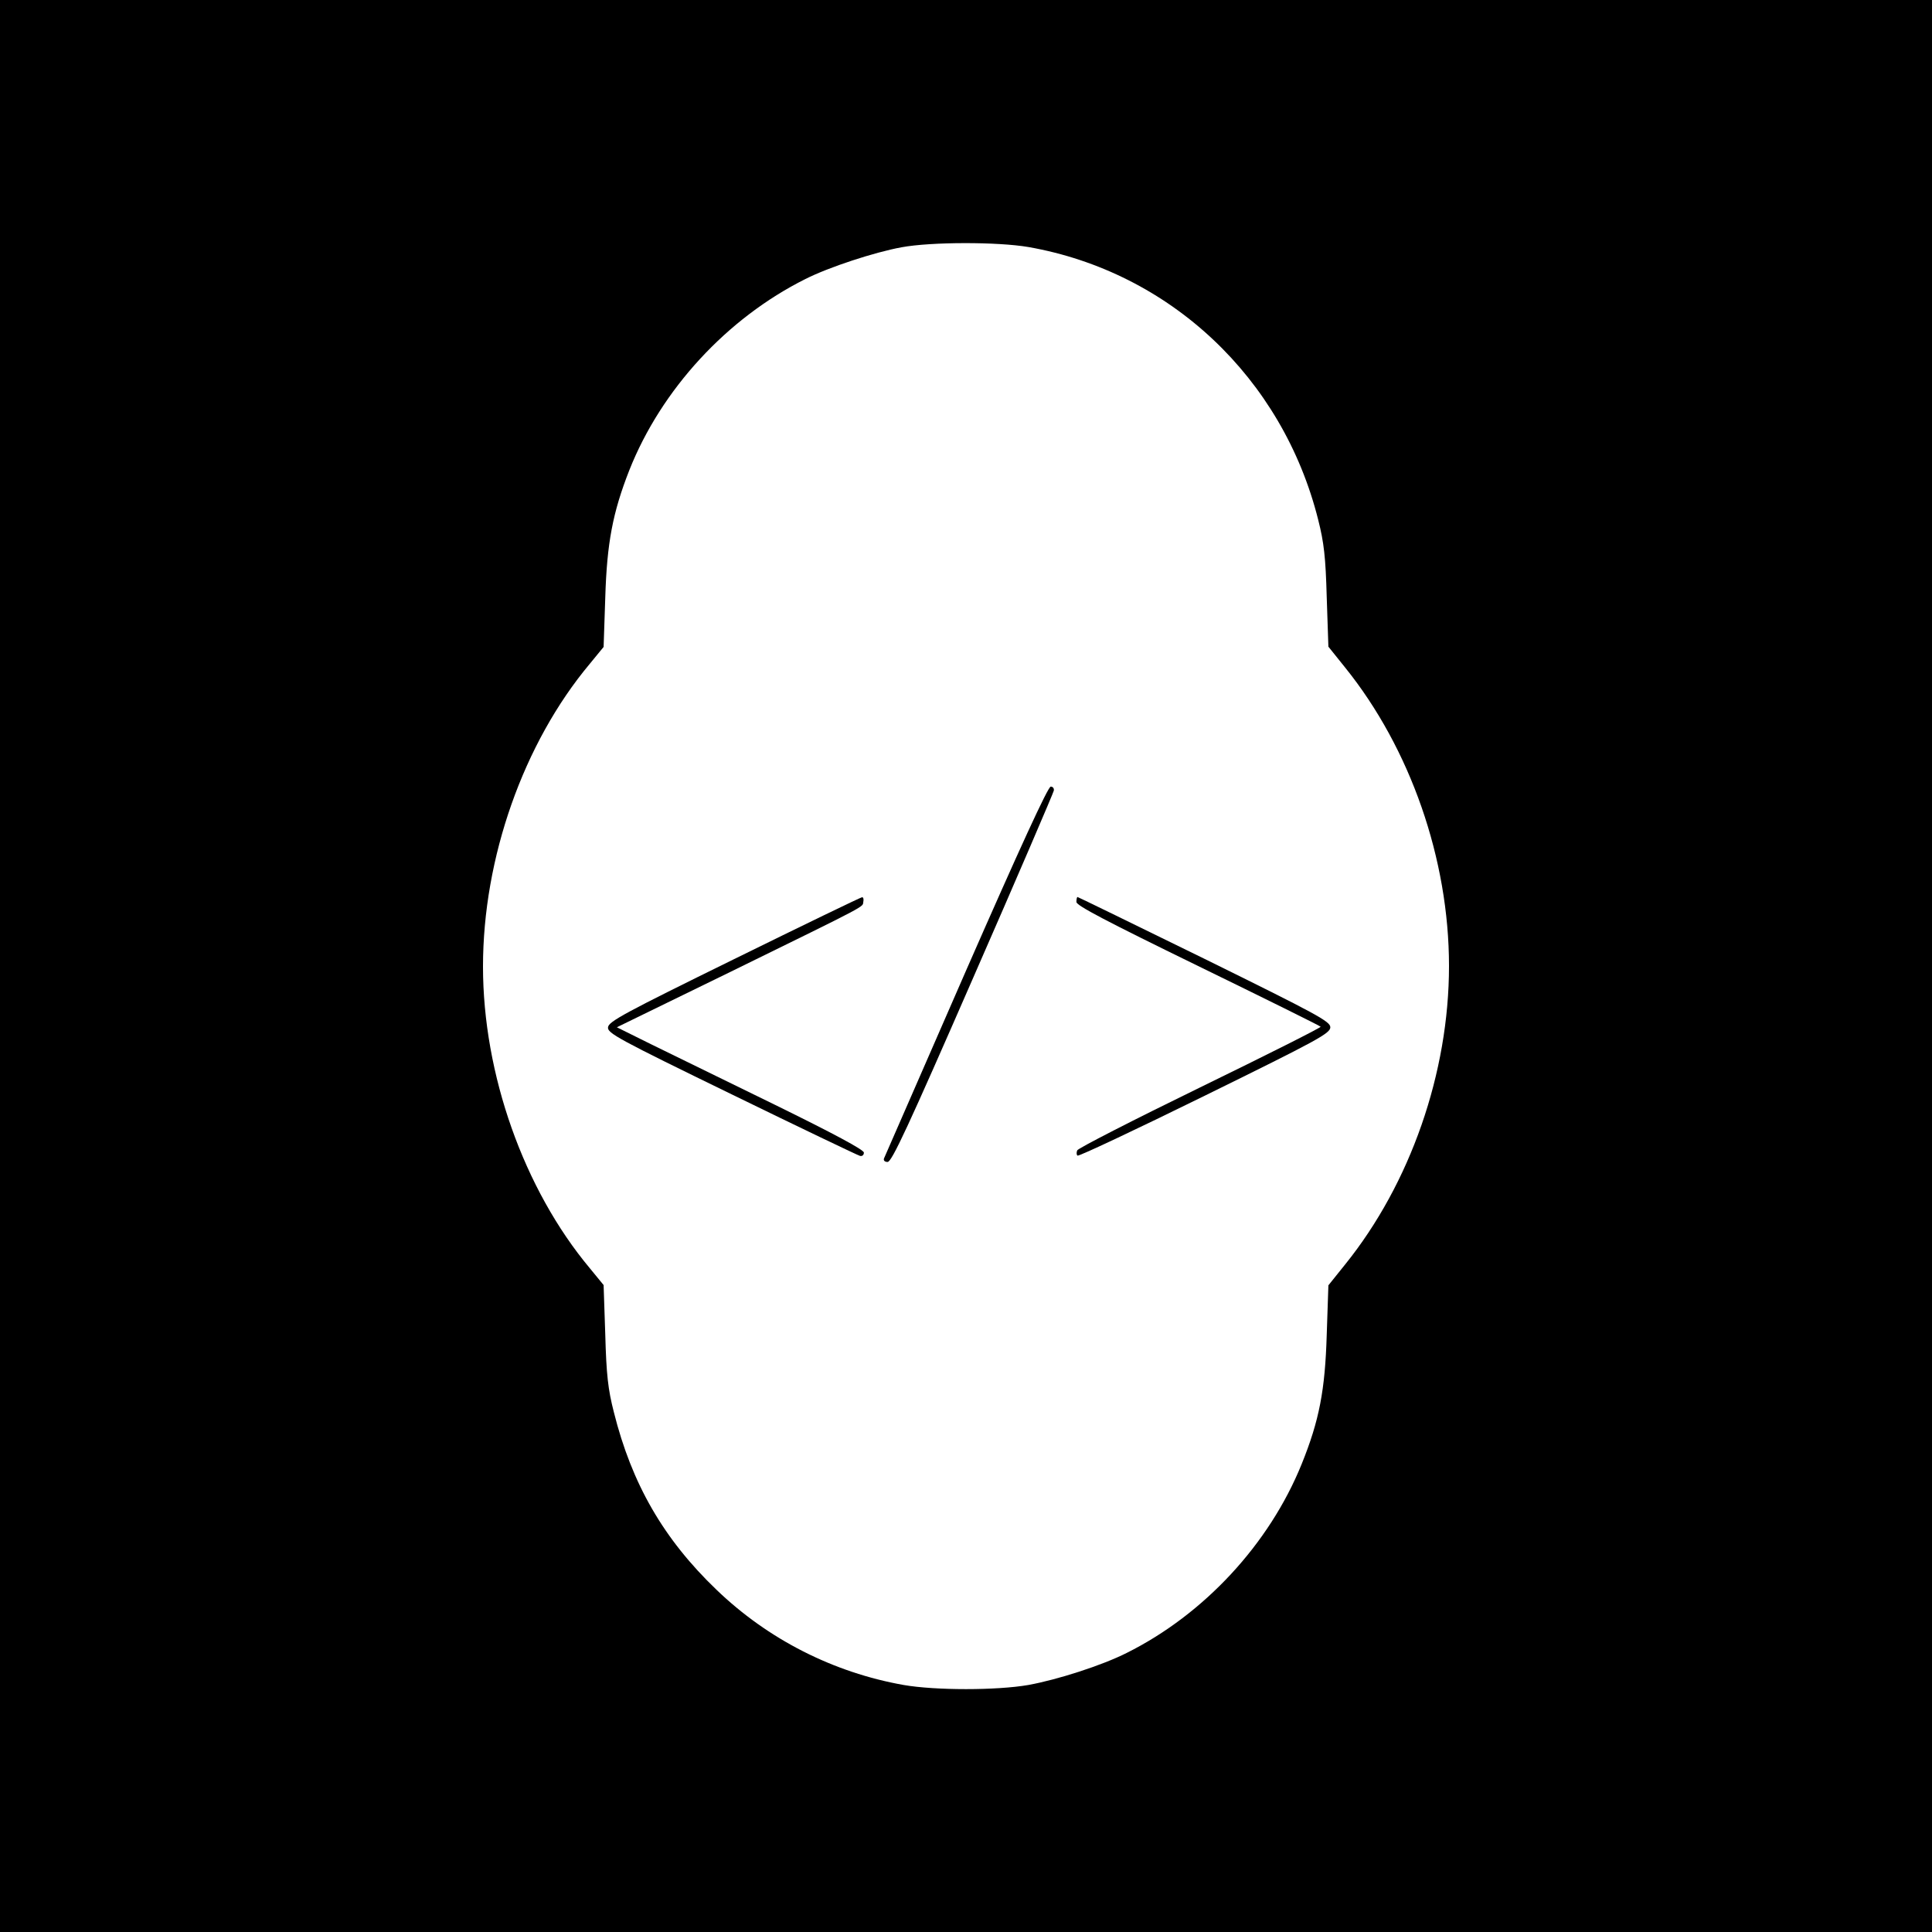 <?xml version="1.0" standalone="no"?>
<!DOCTYPE svg PUBLIC "-//W3C//DTD SVG 20010904//EN"
 "http://www.w3.org/TR/2001/REC-SVG-20010904/DTD/svg10.dtd">
<svg version="1.0" xmlns="http://www.w3.org/2000/svg"
 width="700pt" height="700pt" viewBox="0 0 700 700"
 preserveAspectRatio="xMidYMid meet">
<g transform="translate(0,700) scale(0.1,-0.1)"
fill="#000000" stroke="none">
<path d="M0 3500 l0 -3500 3500 0 3500 0 0 3500 0 3500 -3500 0 -3500 0 0
-3500z m3726 2605 c513 -90 921 -474 1050 -988 21 -83 27 -135 31 -281 l6
-179 61 -76 c236 -293 376 -694 376 -1081 0 -387 -140 -788 -376 -1081 l-61
-76 -6 -179 c-6 -201 -27 -311 -91 -469 -117 -289 -353 -544 -634 -684 -89
-45 -251 -97 -356 -116 -115 -20 -337 -20 -452 0 -254 45 -491 165 -678 345
-192 184 -307 384 -372 644 -21 82 -27 135 -31 281 l-6 179 -50 61 c-239 286
-387 703 -387 1093 0 393 146 809 387 1097 l50 61 6 179 c6 198 27 308 87 461
116 293 354 551 638 693 85 43 250 97 348 115 108 20 349 20 460 1z"/>
<path d="M3500 3483 c-161 -368 -294 -674 -297 -680 -3 -8 3 -13 13 -13 15 0
75 129 309 665 160 365 291 671 293 680 2 8 -3 15 -11 15 -10 0 -114 -227
-307 -667z"/>
<path d="M2660 3525 c-395 -194 -455 -226 -457 -247 -3 -21 35 -42 448 -243
248 -121 457 -221 465 -223 8 -2 14 3 14 12 0 10 -108 68 -322 173 -178 87
-379 185 -448 219 l-125 62 410 200 c514 252 479 234 483 255 2 9 0 17 -5 16
-4 0 -213 -101 -463 -224z"/>
<path d="M3900 3732 c0 -13 107 -69 441 -232 242 -118 442 -217 444 -220 2 -3
-195 -102 -437 -220 -242 -118 -443 -221 -445 -228 -3 -7 -3 -16 1 -19 3 -4
211 94 461 217 409 201 455 226 455 248 0 21 -46 46 -456 248 -251 123 -458
224 -460 224 -2 0 -4 -8 -4 -18z"/>
</g>
</svg>
